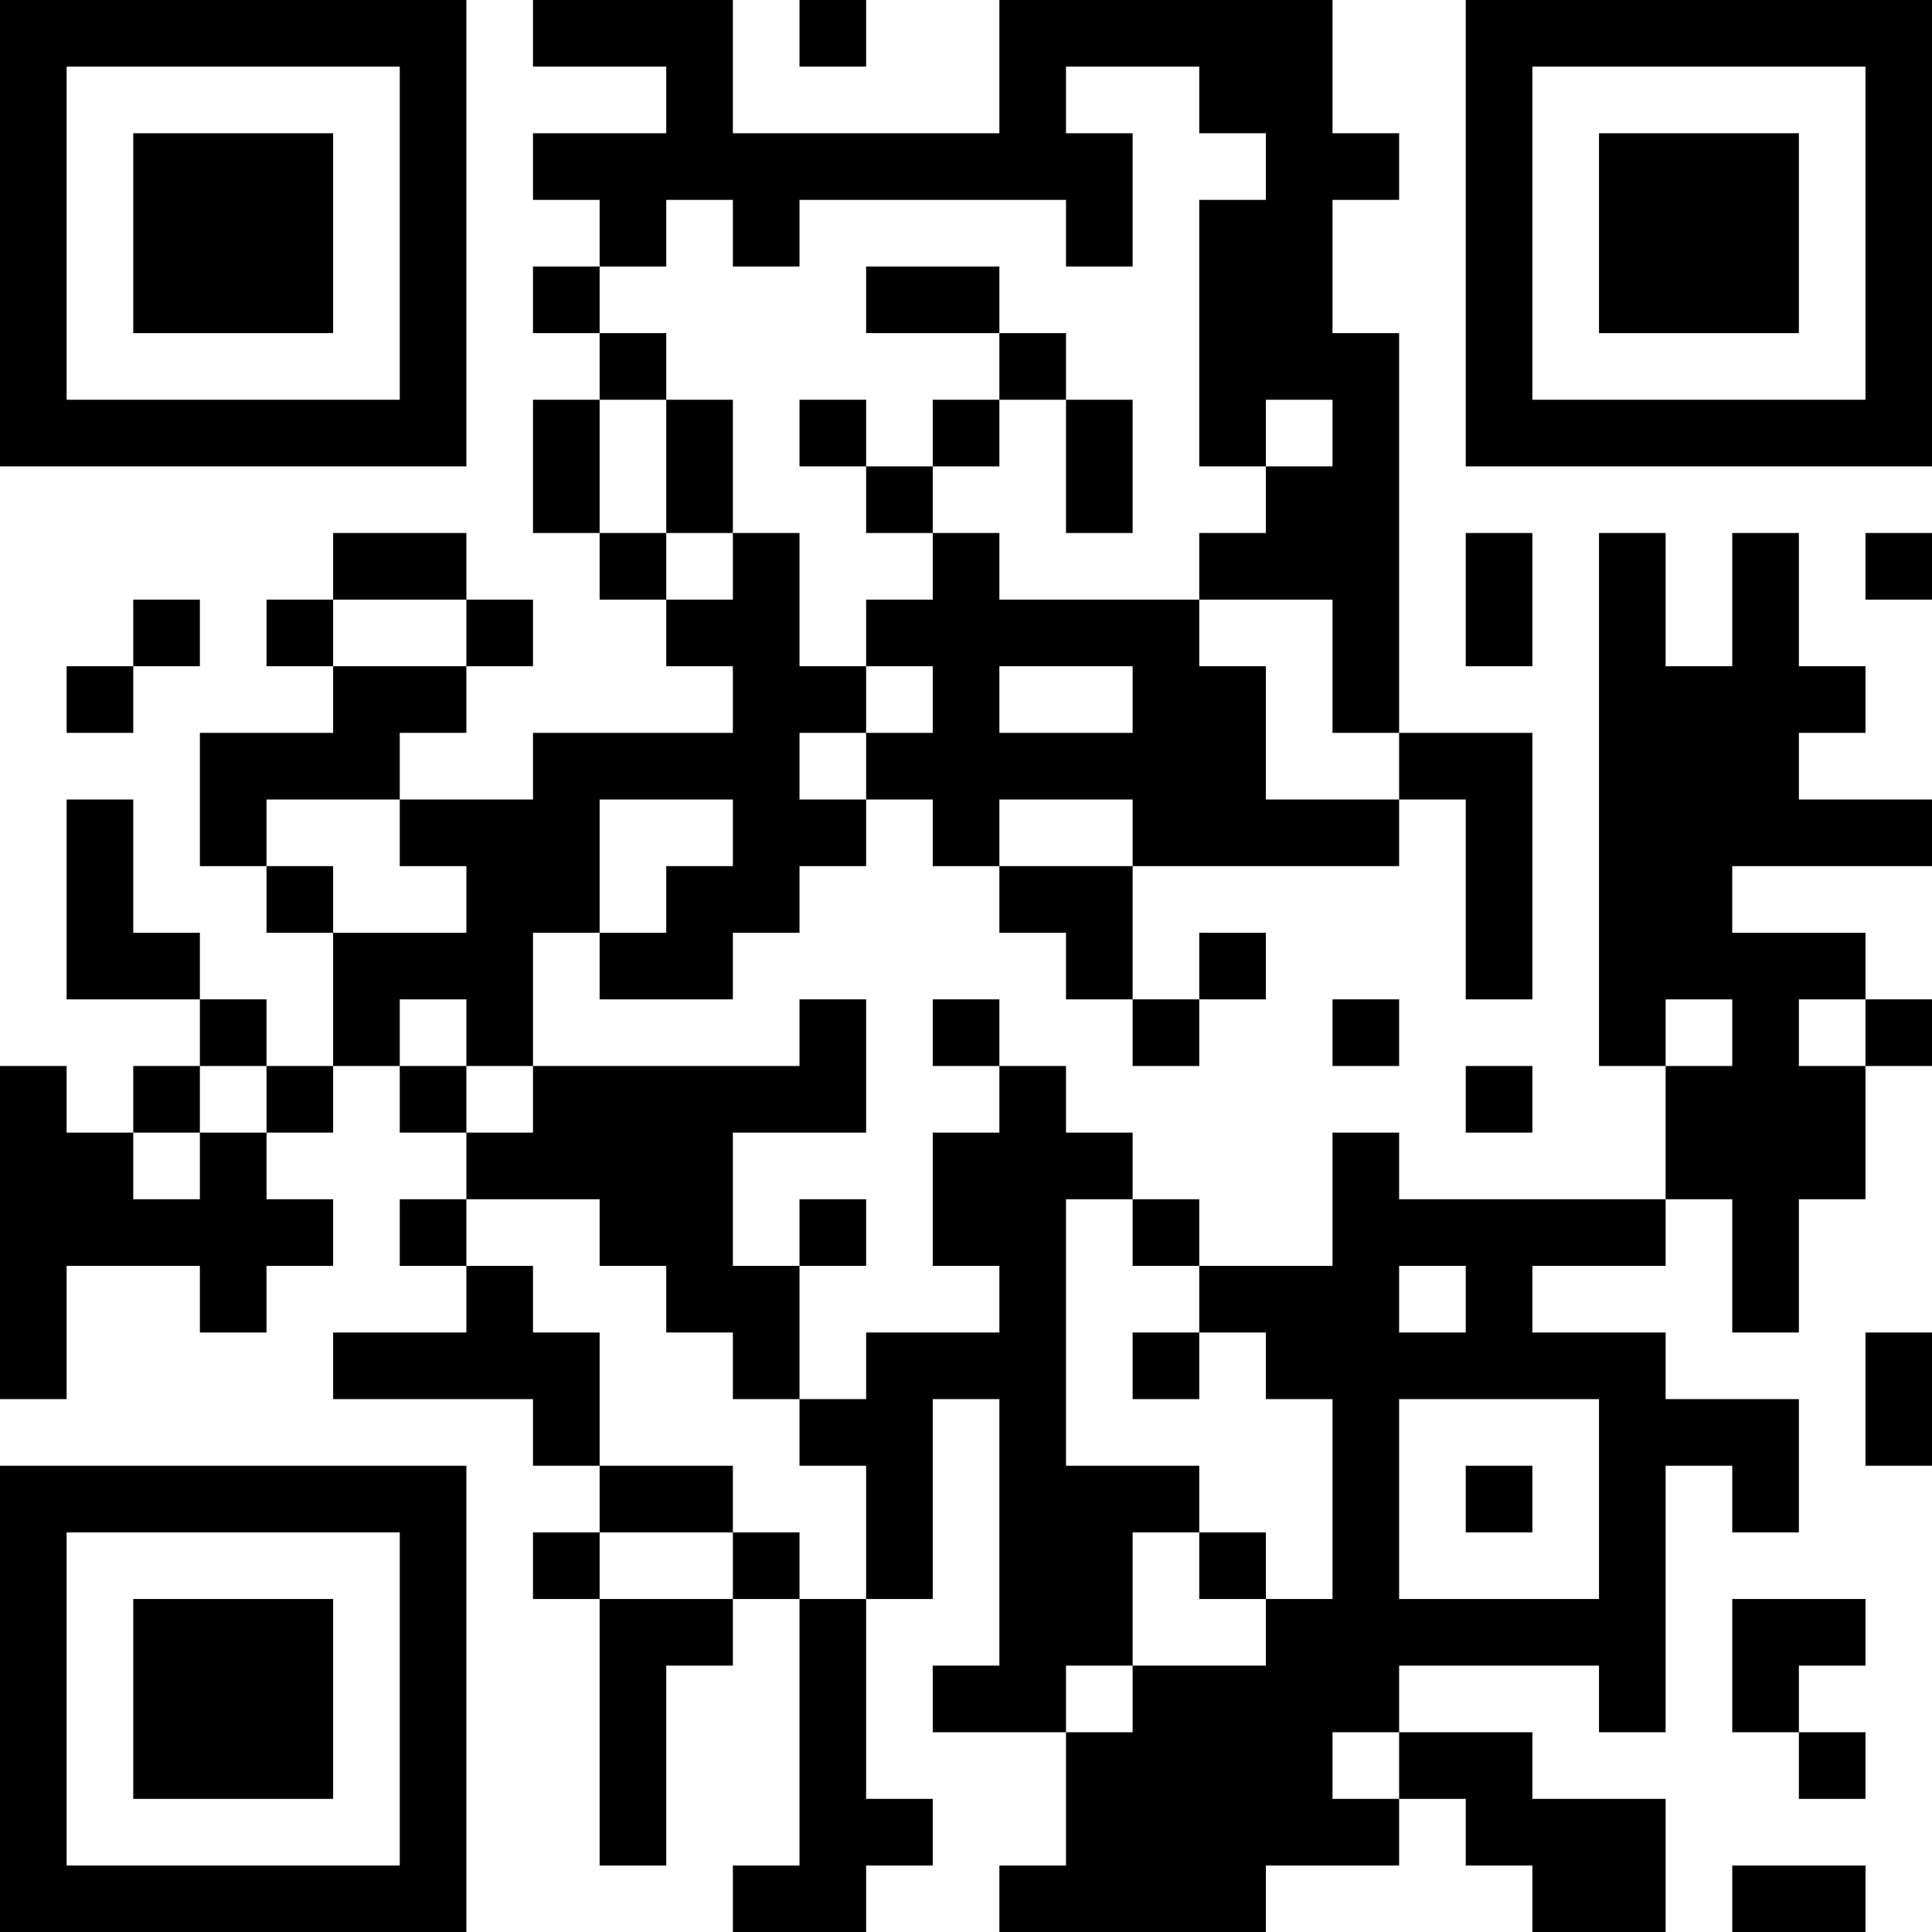 <?xml version="1.0" encoding="UTF-8"?>
<svg xmlns="http://www.w3.org/2000/svg" version="1.1" width="200" height="200" viewBox="0 0 200 200"><rect x="0" y="0" width="200" height="200" fill="#ffffff"/><g transform="scale(6.897)"><g transform="translate(0,0)"><path fill-rule="evenodd" d="M8 0L8 1L10 1L10 2L8 2L8 3L9 3L9 4L8 4L8 5L9 5L9 6L8 6L8 8L9 8L9 9L10 9L10 10L11 10L11 11L8 11L8 12L6 12L6 11L7 11L7 10L8 10L8 9L7 9L7 8L5 8L5 9L4 9L4 10L5 10L5 11L3 11L3 13L4 13L4 14L5 14L5 16L4 16L4 15L3 15L3 14L2 14L2 12L1 12L1 15L3 15L3 16L2 16L2 17L1 17L1 16L0 16L0 21L1 21L1 19L3 19L3 20L4 20L4 19L5 19L5 18L4 18L4 17L5 17L5 16L6 16L6 17L7 17L7 18L6 18L6 19L7 19L7 20L5 20L5 21L8 21L8 22L9 22L9 23L8 23L8 24L9 24L9 28L10 28L10 25L11 25L11 24L12 24L12 28L11 28L11 29L13 29L13 28L14 28L14 27L13 27L13 24L14 24L14 21L15 21L15 25L14 25L14 26L16 26L16 28L15 28L15 29L19 29L19 28L21 28L21 27L22 27L22 28L23 28L23 29L25 29L25 27L23 27L23 26L21 26L21 25L24 25L24 26L25 26L25 22L26 22L26 23L27 23L27 21L25 21L25 20L23 20L23 19L25 19L25 18L26 18L26 20L27 20L27 18L28 18L28 16L29 16L29 15L28 15L28 14L26 14L26 13L29 13L29 12L27 12L27 11L28 11L28 10L27 10L27 8L26 8L26 10L25 10L25 8L24 8L24 16L25 16L25 18L21 18L21 17L20 17L20 19L18 19L18 18L17 18L17 17L16 17L16 16L15 16L15 15L14 15L14 16L15 16L15 17L14 17L14 19L15 19L15 20L13 20L13 21L12 21L12 19L13 19L13 18L12 18L12 19L11 19L11 17L13 17L13 15L12 15L12 16L8 16L8 14L9 14L9 15L11 15L11 14L12 14L12 13L13 13L13 12L14 12L14 13L15 13L15 14L16 14L16 15L17 15L17 16L18 16L18 15L19 15L19 14L18 14L18 15L17 15L17 13L21 13L21 12L22 12L22 15L23 15L23 11L21 11L21 5L20 5L20 3L21 3L21 2L20 2L20 0L15 0L15 2L11 2L11 0ZM12 0L12 1L13 1L13 0ZM16 1L16 2L17 2L17 4L16 4L16 3L12 3L12 4L11 4L11 3L10 3L10 4L9 4L9 5L10 5L10 6L9 6L9 8L10 8L10 9L11 9L11 8L12 8L12 10L13 10L13 11L12 11L12 12L13 12L13 11L14 11L14 10L13 10L13 9L14 9L14 8L15 8L15 9L18 9L18 10L19 10L19 12L21 12L21 11L20 11L20 9L18 9L18 8L19 8L19 7L20 7L20 6L19 6L19 7L18 7L18 3L19 3L19 2L18 2L18 1ZM13 4L13 5L15 5L15 6L14 6L14 7L13 7L13 6L12 6L12 7L13 7L13 8L14 8L14 7L15 7L15 6L16 6L16 8L17 8L17 6L16 6L16 5L15 5L15 4ZM10 6L10 8L11 8L11 6ZM22 8L22 10L23 10L23 8ZM28 8L28 9L29 9L29 8ZM2 9L2 10L1 10L1 11L2 11L2 10L3 10L3 9ZM5 9L5 10L7 10L7 9ZM15 10L15 11L17 11L17 10ZM4 12L4 13L5 13L5 14L7 14L7 13L6 13L6 12ZM9 12L9 14L10 14L10 13L11 13L11 12ZM15 12L15 13L17 13L17 12ZM6 15L6 16L7 16L7 17L8 17L8 16L7 16L7 15ZM20 15L20 16L21 16L21 15ZM25 15L25 16L26 16L26 15ZM27 15L27 16L28 16L28 15ZM3 16L3 17L2 17L2 18L3 18L3 17L4 17L4 16ZM22 16L22 17L23 17L23 16ZM7 18L7 19L8 19L8 20L9 20L9 22L11 22L11 23L9 23L9 24L11 24L11 23L12 23L12 24L13 24L13 22L12 22L12 21L11 21L11 20L10 20L10 19L9 19L9 18ZM16 18L16 22L18 22L18 23L17 23L17 25L16 25L16 26L17 26L17 25L19 25L19 24L20 24L20 21L19 21L19 20L18 20L18 19L17 19L17 18ZM21 19L21 20L22 20L22 19ZM17 20L17 21L18 21L18 20ZM28 20L28 22L29 22L29 20ZM21 21L21 24L24 24L24 21ZM22 22L22 23L23 23L23 22ZM18 23L18 24L19 24L19 23ZM26 24L26 26L27 26L27 27L28 27L28 26L27 26L27 25L28 25L28 24ZM20 26L20 27L21 27L21 26ZM26 28L26 29L28 29L28 28ZM0 0L0 7L7 7L7 0ZM1 1L1 6L6 6L6 1ZM2 2L2 5L5 5L5 2ZM22 0L22 7L29 7L29 0ZM23 1L23 6L28 6L28 1ZM24 2L24 5L27 5L27 2ZM0 22L0 29L7 29L7 22ZM1 23L1 28L6 28L6 23ZM2 24L2 27L5 27L5 24Z" fill="#000000"/></g></g></svg>
